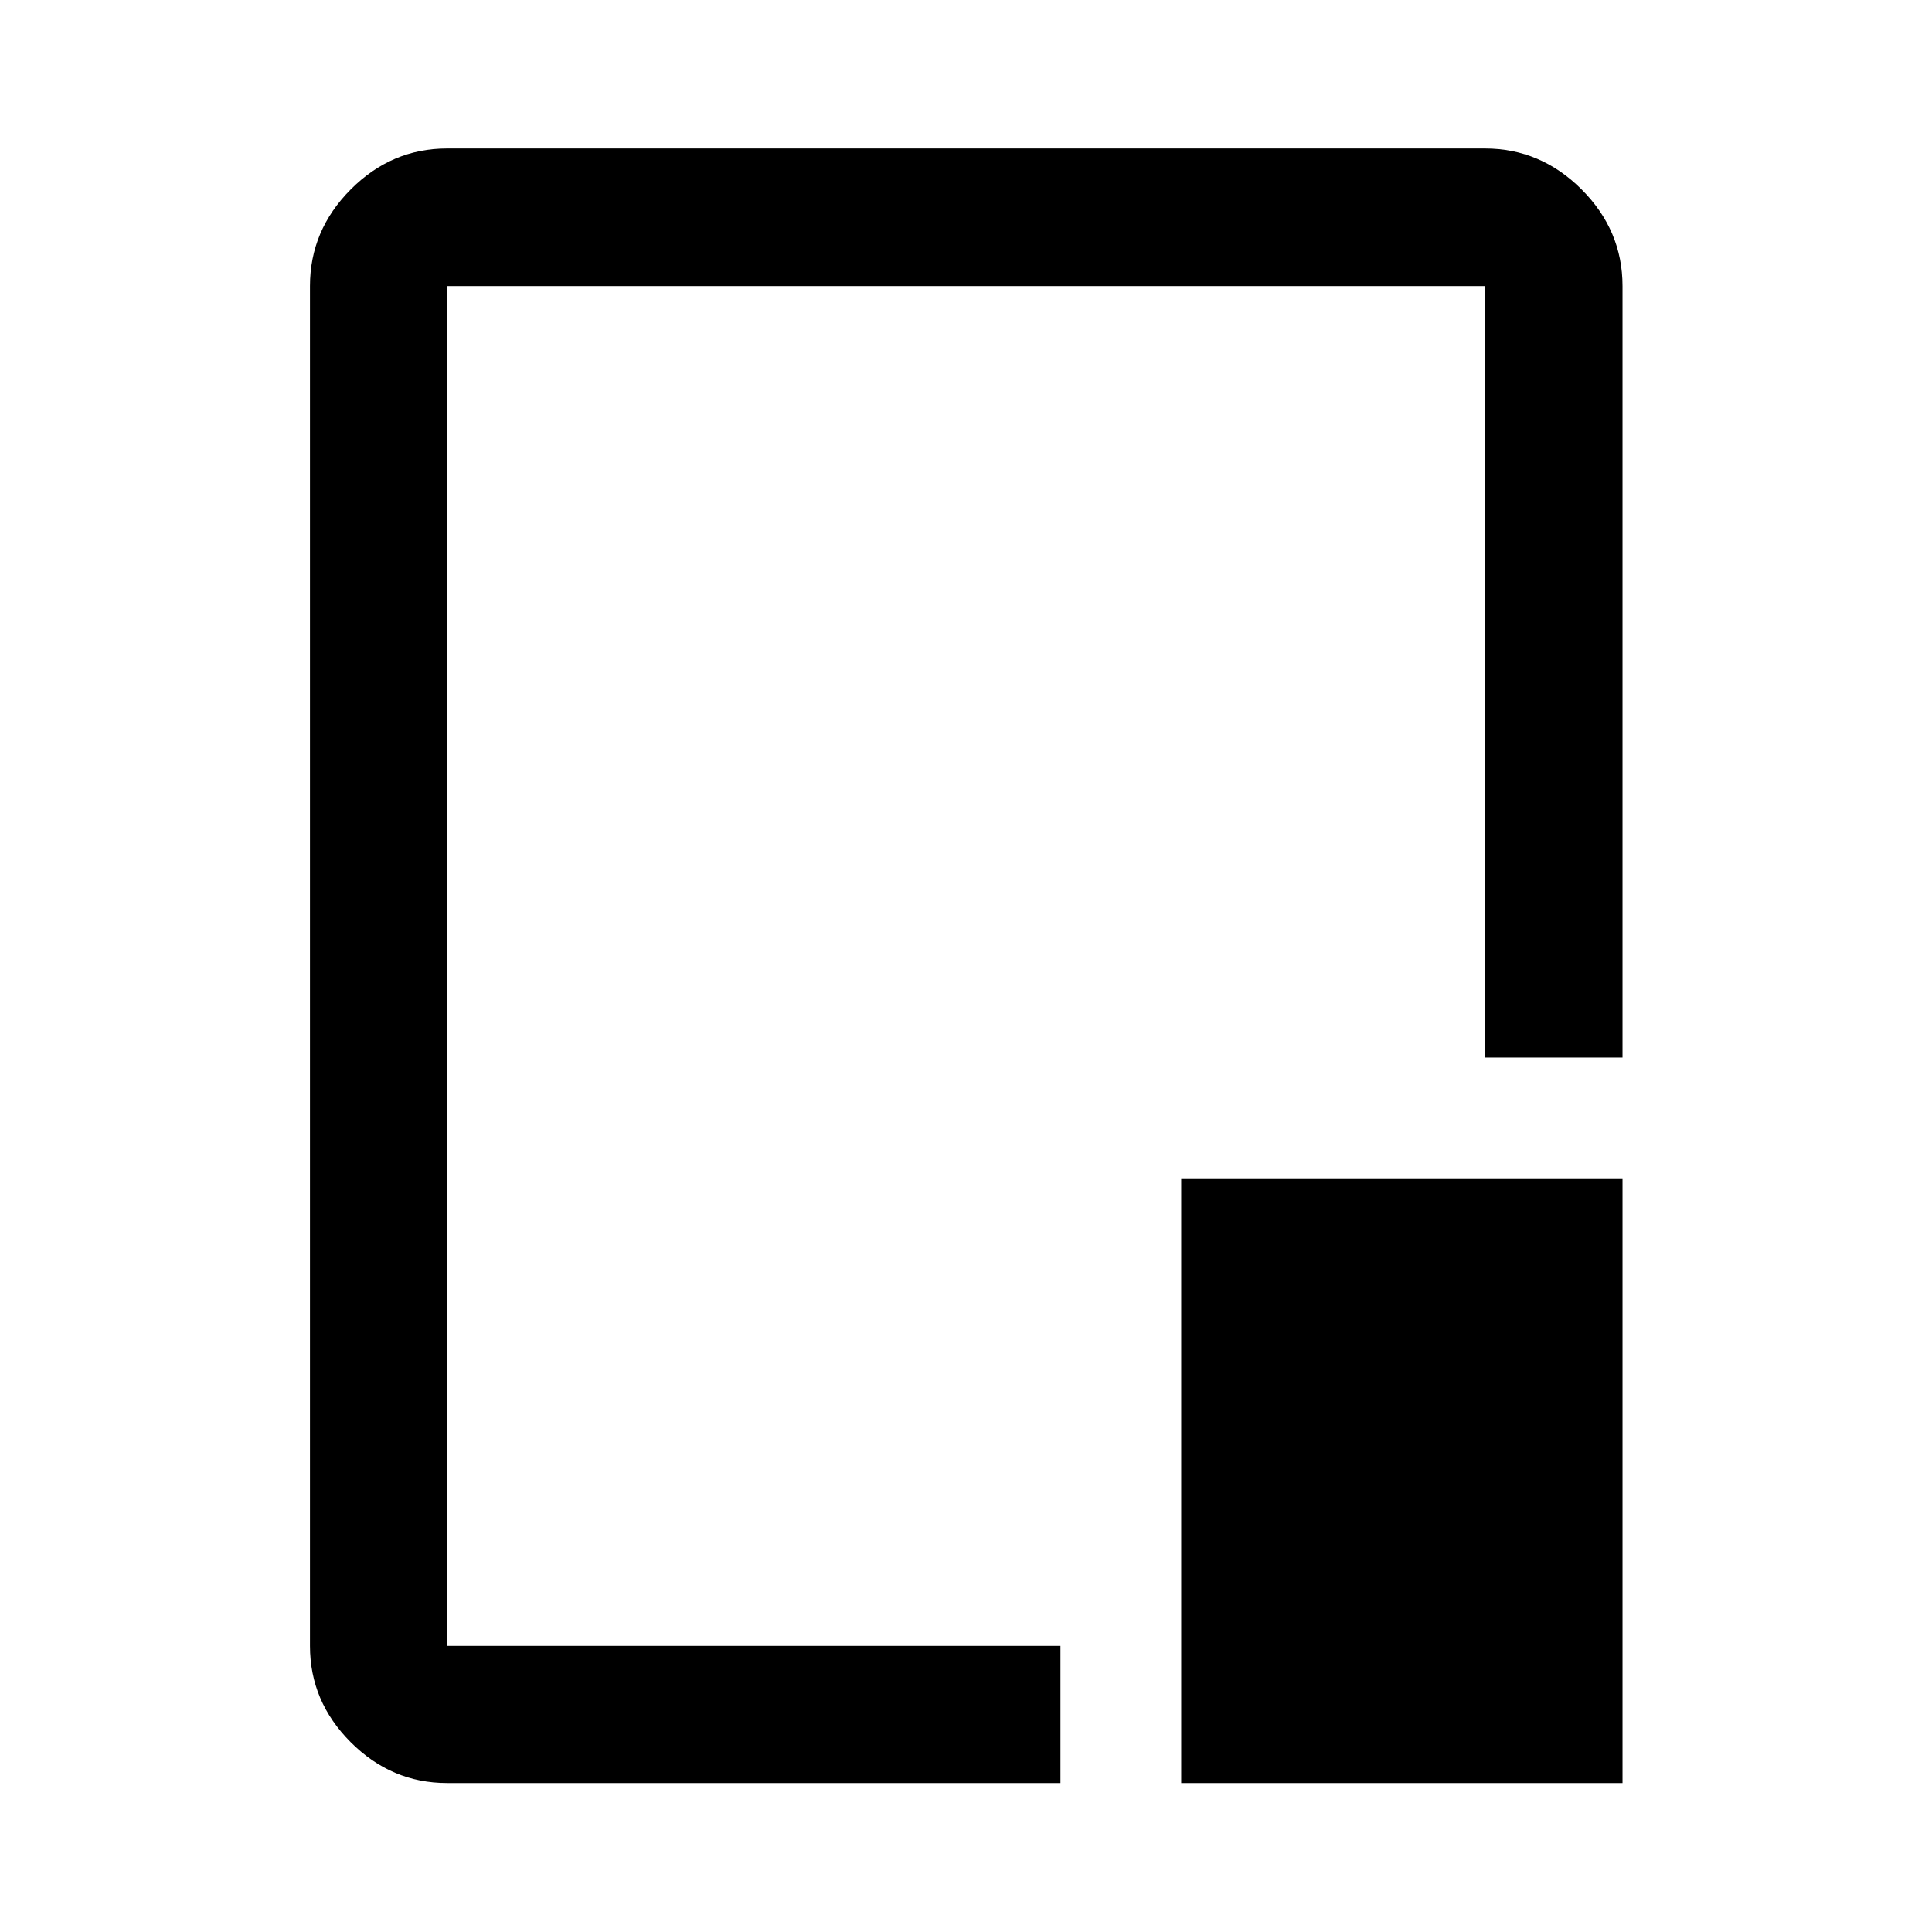 <svg xmlns="http://www.w3.org/2000/svg" width="48" height="48" viewBox="0 96 960 960"><path d="M222.152 981.978q-27.599 0-47.865-20.265-20.265-20.266-20.265-47.865V238.152q0-27.697 20.265-48.033 20.266-20.337 47.865-20.337h515.696q27.697 0 48.033 20.337 20.337 20.336 20.337 48.033V621.5h-68.37V238.152H222.152v675.696h304.783v68.13H222.152Zm364.783 0V681.5h219.283v300.478H586.935ZM480 576Z"/></svg>